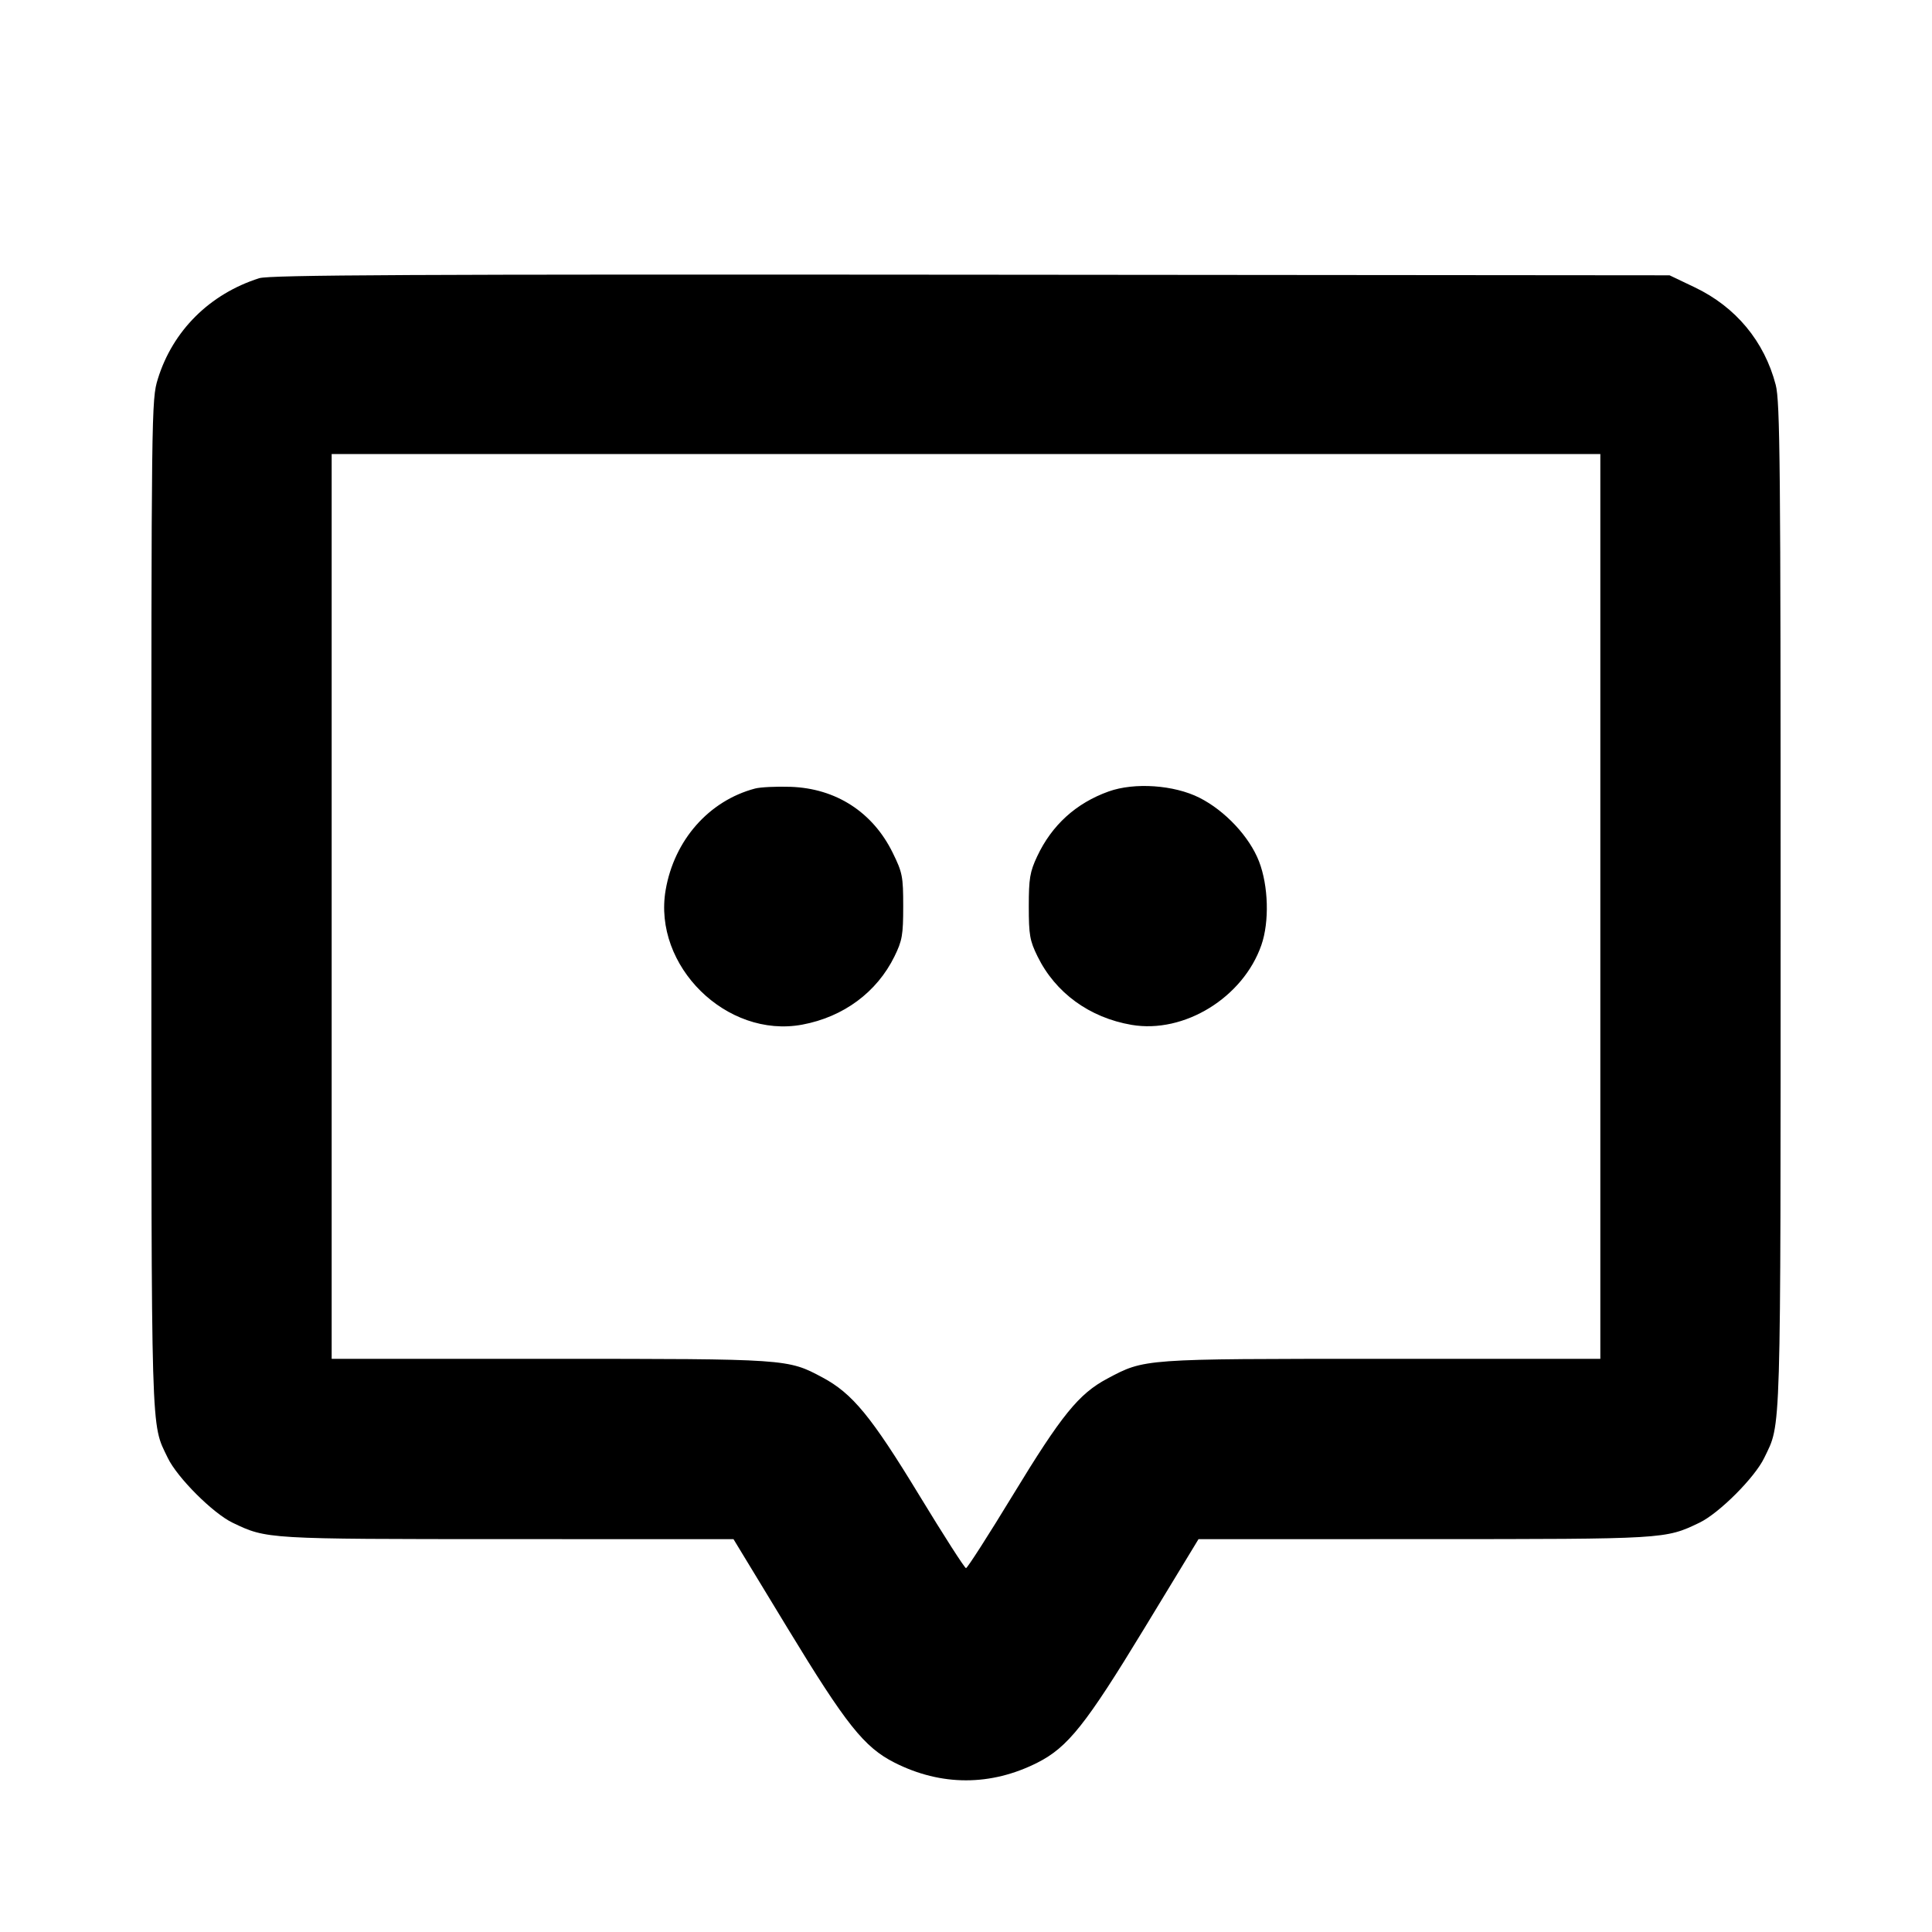 <svg fill="currentColor" viewBox="0 0 256 256" xmlns="http://www.w3.org/2000/svg"><path d="M34.347 36.863 C 27.783 38.952,22.888 43.818,20.911 50.221 C 20.067 52.951,20.053 54.092,20.058 119.832 C 20.064 191.702,19.968 188.455,22.227 193.171 C 23.477 195.782,28.218 200.523,30.829 201.773 C 35.357 203.942,35.257 203.936,67.262 203.942 L 97.192 203.947 104.382 215.783 C 112.121 228.520,114.507 231.519,118.522 233.554 C 124.702 236.685,131.298 236.685,137.478 233.554 C 141.493 231.519,143.879 228.520,151.618 215.783 L 158.808 203.947 188.738 203.942 C 220.743 203.936,220.643 203.942,225.171 201.773 C 227.782 200.523,232.523 195.782,233.773 193.171 C 236.032 188.455,235.936 191.681,235.942 120.090 C 235.946 61.640,235.867 53.206,235.293 51.002 C 233.790 45.231,230.006 40.672,224.564 38.074 L 221.227 36.480 128.640 36.400 C 54.680 36.336,35.710 36.429,34.347 36.863 M212.053 120.107 L 212.053 180.053 183.130 180.053 C 151.337 180.053,151.689 180.028,146.713 182.680 C 142.941 184.690,140.662 187.501,134.226 198.080 C 130.978 203.419,128.177 207.787,128.000 207.787 C 127.823 207.787,125.022 203.419,121.775 198.080 C 115.449 187.680,112.951 184.641,108.981 182.519 C 104.365 180.051,104.400 180.053,72.870 180.053 L 43.947 180.053 43.947 120.107 L 43.947 60.160 128.000 60.160 L 212.053 60.160 212.053 120.107 M100.053 104.484 C 93.934 106.100,89.335 111.321,88.201 117.937 C 86.481 127.980,96.279 137.634,106.302 135.770 C 111.759 134.755,116.186 131.482,118.518 126.736 C 119.548 124.641,119.680 123.888,119.680 120.098 C 119.680 116.126,119.580 115.619,118.278 112.973 C 115.632 107.600,110.752 104.457,104.747 104.258 C 102.869 104.196,100.757 104.298,100.053 104.484 M146.901 104.873 C 142.579 106.421,139.372 109.333,137.430 113.474 C 136.466 115.528,136.320 116.402,136.320 120.107 C 136.320 123.887,136.452 124.642,137.482 126.736 C 139.853 131.561,144.366 134.844,149.937 135.799 C 156.901 136.992,164.717 132.188,167.139 125.227 C 168.211 122.144,168.077 117.373,166.827 114.144 C 165.560 110.871,162.334 107.423,158.934 105.706 C 155.570 104.008,150.330 103.645,146.901 104.873 " stroke="none" fill-rule="evenodd"></path></svg>